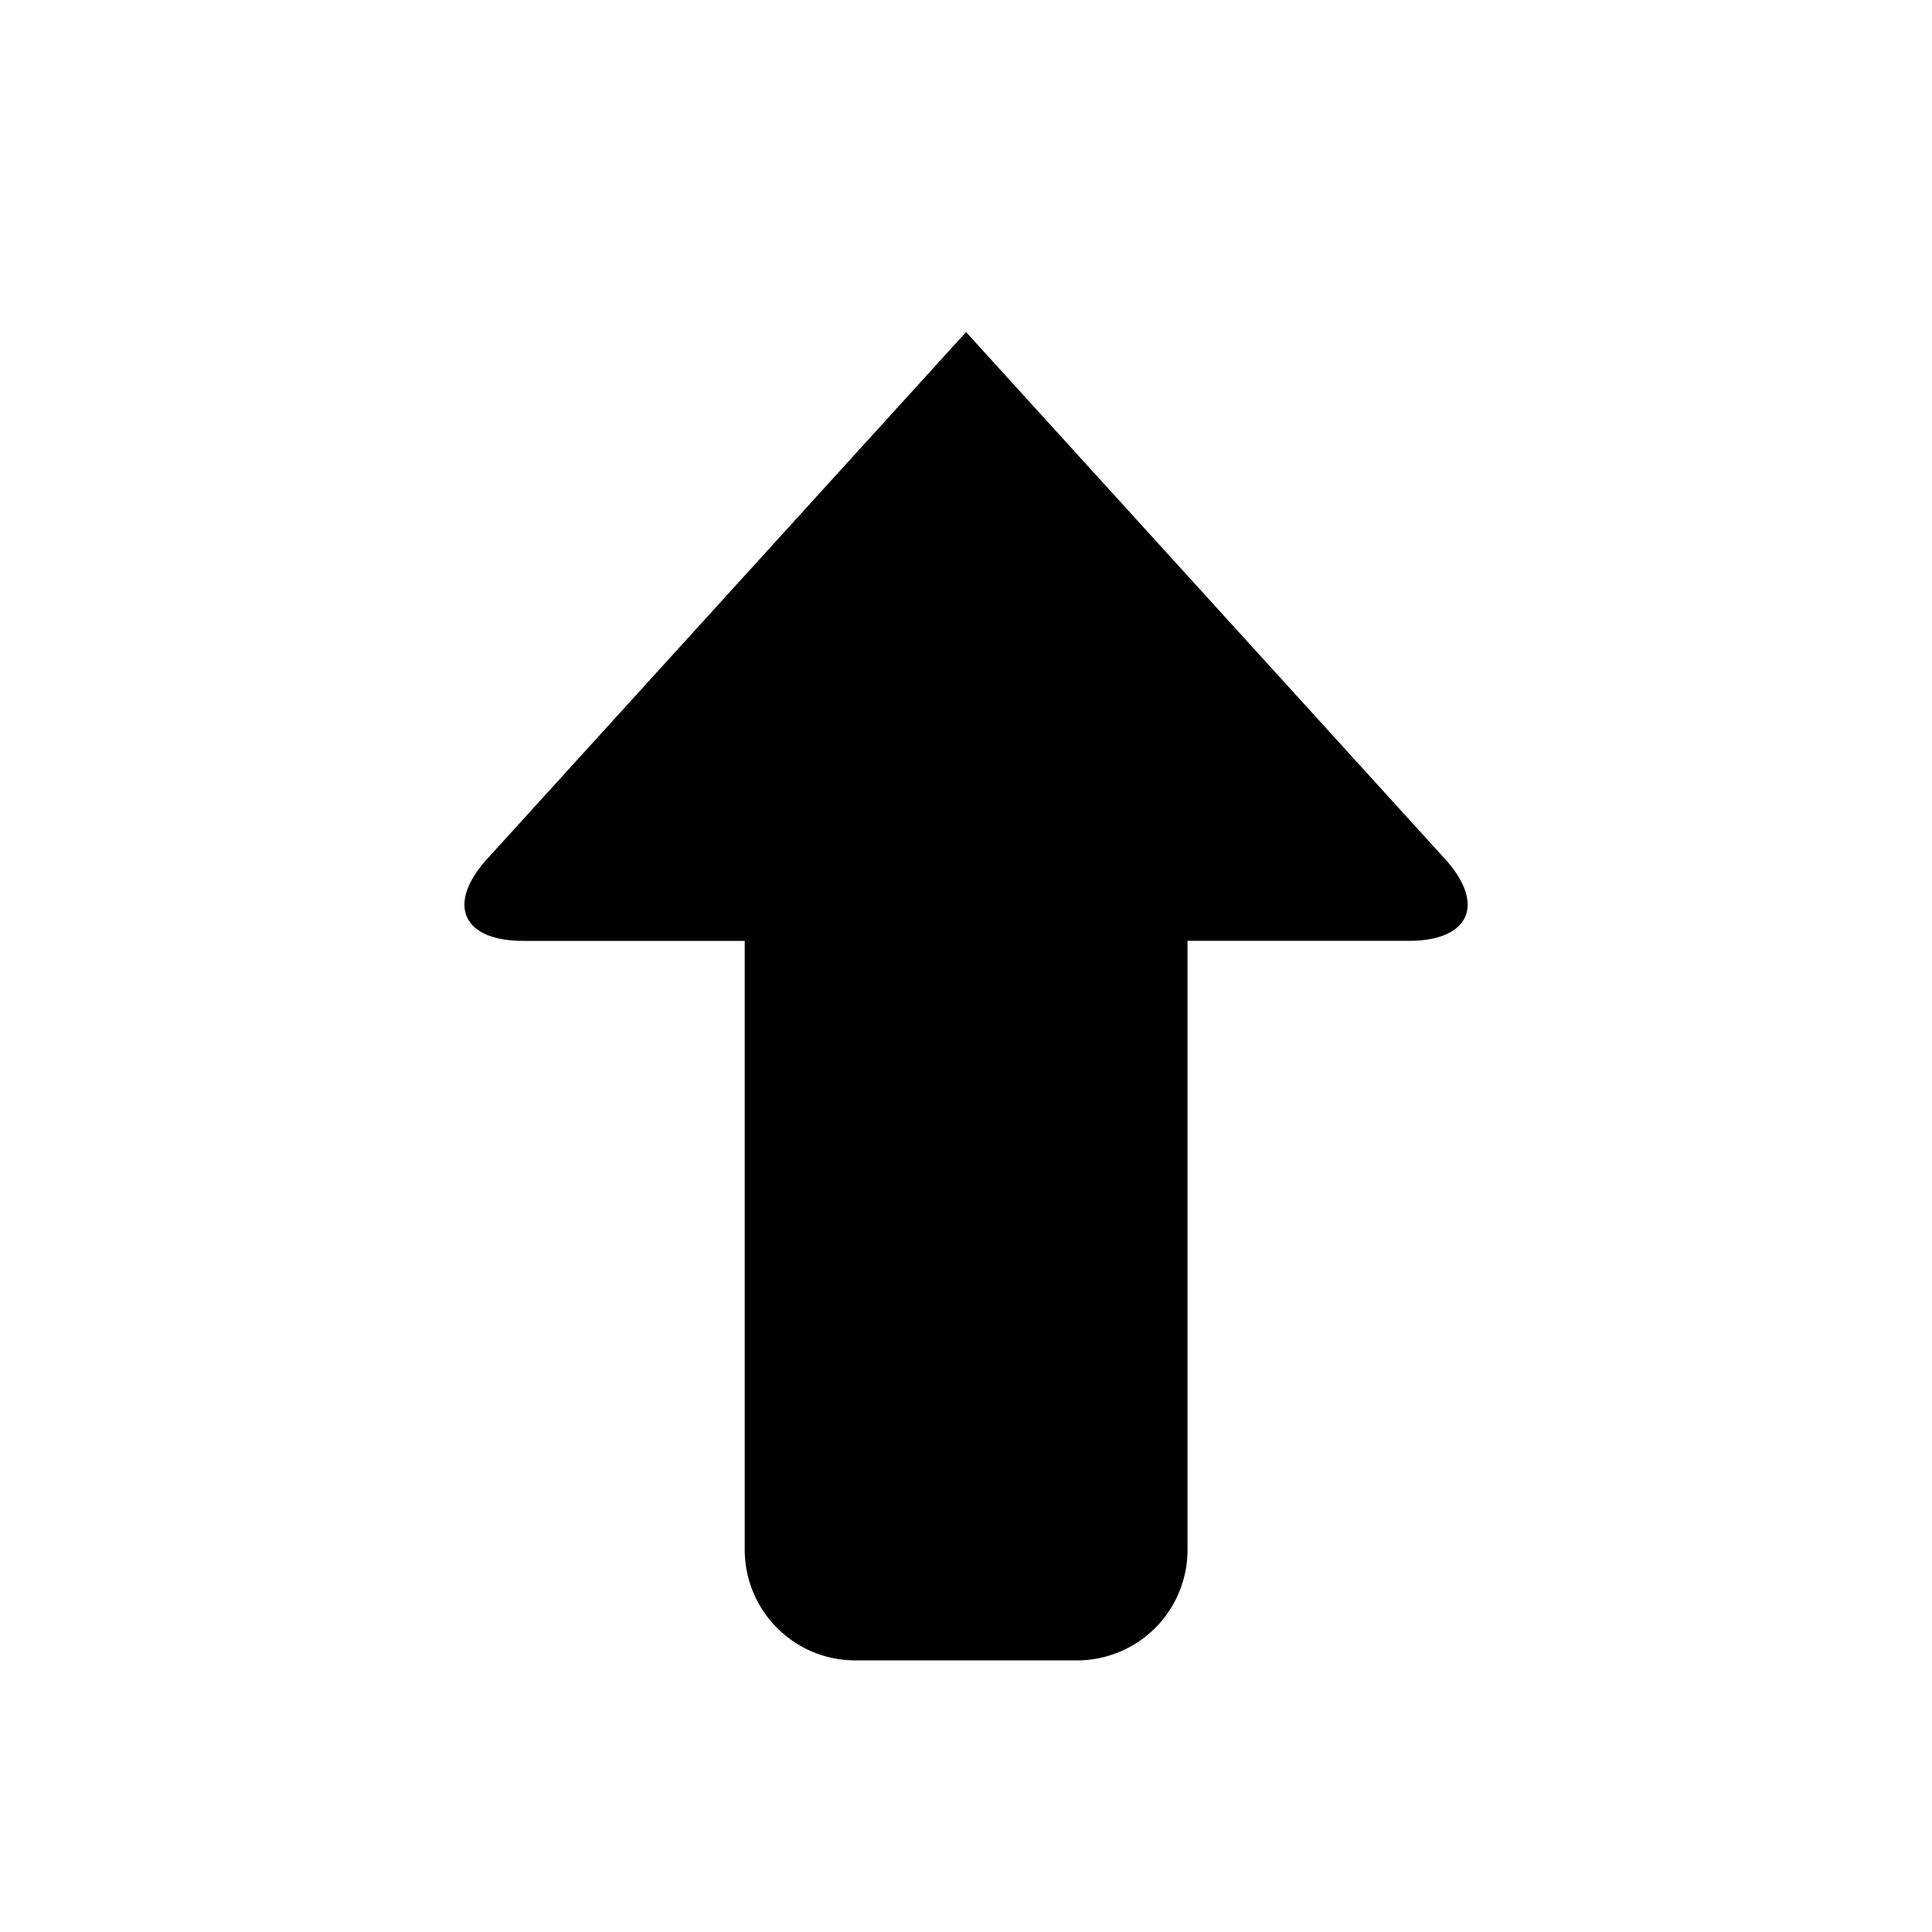 <svg class="icon" style="width: 1em; height: 1em;vertical-align: middle;fill: currentColor;overflow: hidden;" viewBox="0 0 1024 1024" version="1.1" xmlns="http://www.w3.org/2000/svg"><path d="M765.792 455.168L512.032 176l-253.76 279.168c-21.856 24.064-13.312 43.52 19.04 43.52h117.408v322.592c0 32.544 26.24 58.752 58.624 58.752h117.44a58.56 58.56 0 0 0 58.624-58.752V498.656h117.408c32.192 0 40.832-19.456 18.976-43.488z" /></svg>